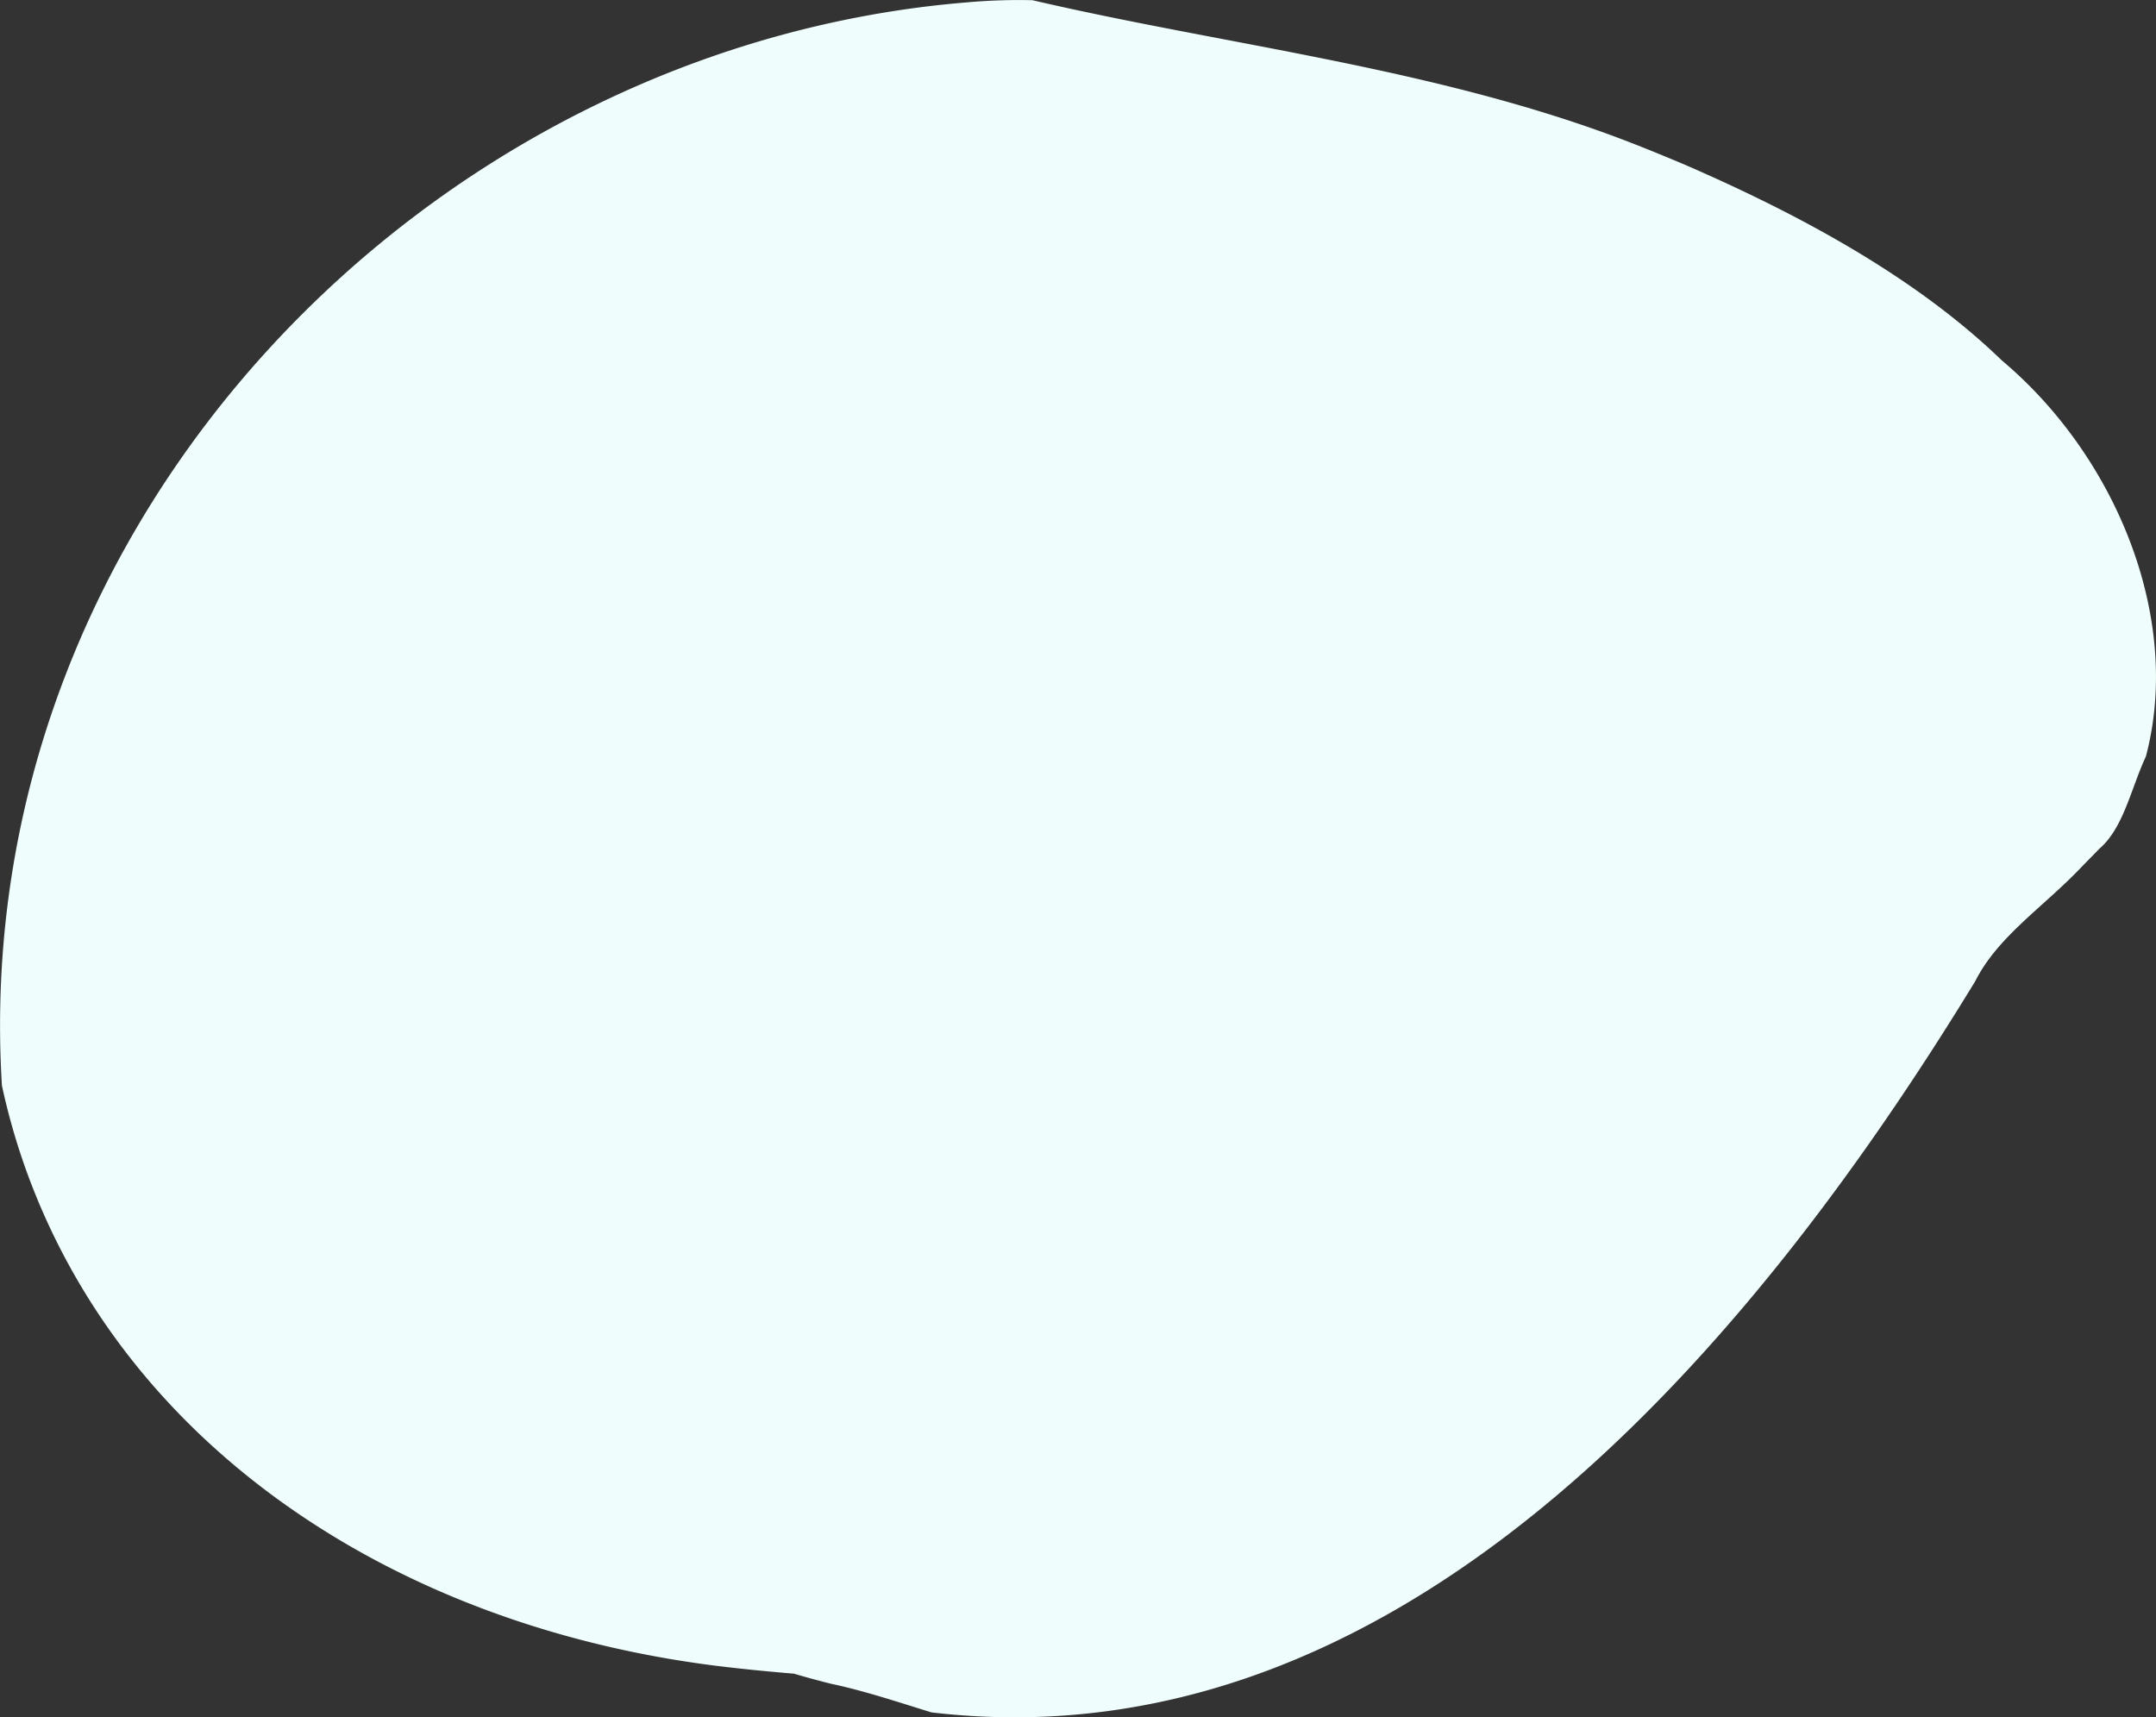 <svg xmlns="http://www.w3.org/2000/svg" width="865" height="689" viewBox="0 0 865 689">
  <rect x="0" y="0" width="865" height="689" fill="#333333" stroke="none"/>
  <defs>
    <style>
      .cls-1 {
        fill: #effefc;
        fill-rule: evenodd;
      }
    </style>
  </defs>
  <path id="_-e-bubble-m.svg" data-name="-e-bubble-m.svg" class="cls-1" d="M6130.36,812.6c-15.16,16.074-33.84,28.034-42.89,46.089-92.85,152.191-233.27,315.111-418.74,293.351-6.72-2.07-13.47-4.24-20.22-6.25s-13.53-3.86-20.31-5.29q-7.23-1.815-14.68-4c-8.71-.73-17.63-1.57-26.61-2.61-125.69-14.45-232.74-81.54-276.74-187.316q-4.71-11.332-8.3-22.854t-6.1-23.177c-14.02-228.015,172.18-417.077,387.26-434.6a234.271,234.271,0,0,1,26.22-.858c77.96,18.149,162.18,27.182,238.84,56.7,7.66,2.952,15.28,6.1,23.1,9.394,36.79,16.008,75.83,36.019,108.32,62.059,6.49,5.209,12.73,10.658,18.63,16.365,39.95,33.563,65.52,87.433,61.42,137.66a121.157,121.157,0,0,1-3.61,21.234c-6.01,12.887-8.93,28.615-18.66,37.022C6134.94,807.94,6132.62,810.281,6130.36,812.6Z" transform="translate(-5295 -465)"/>
</svg>

